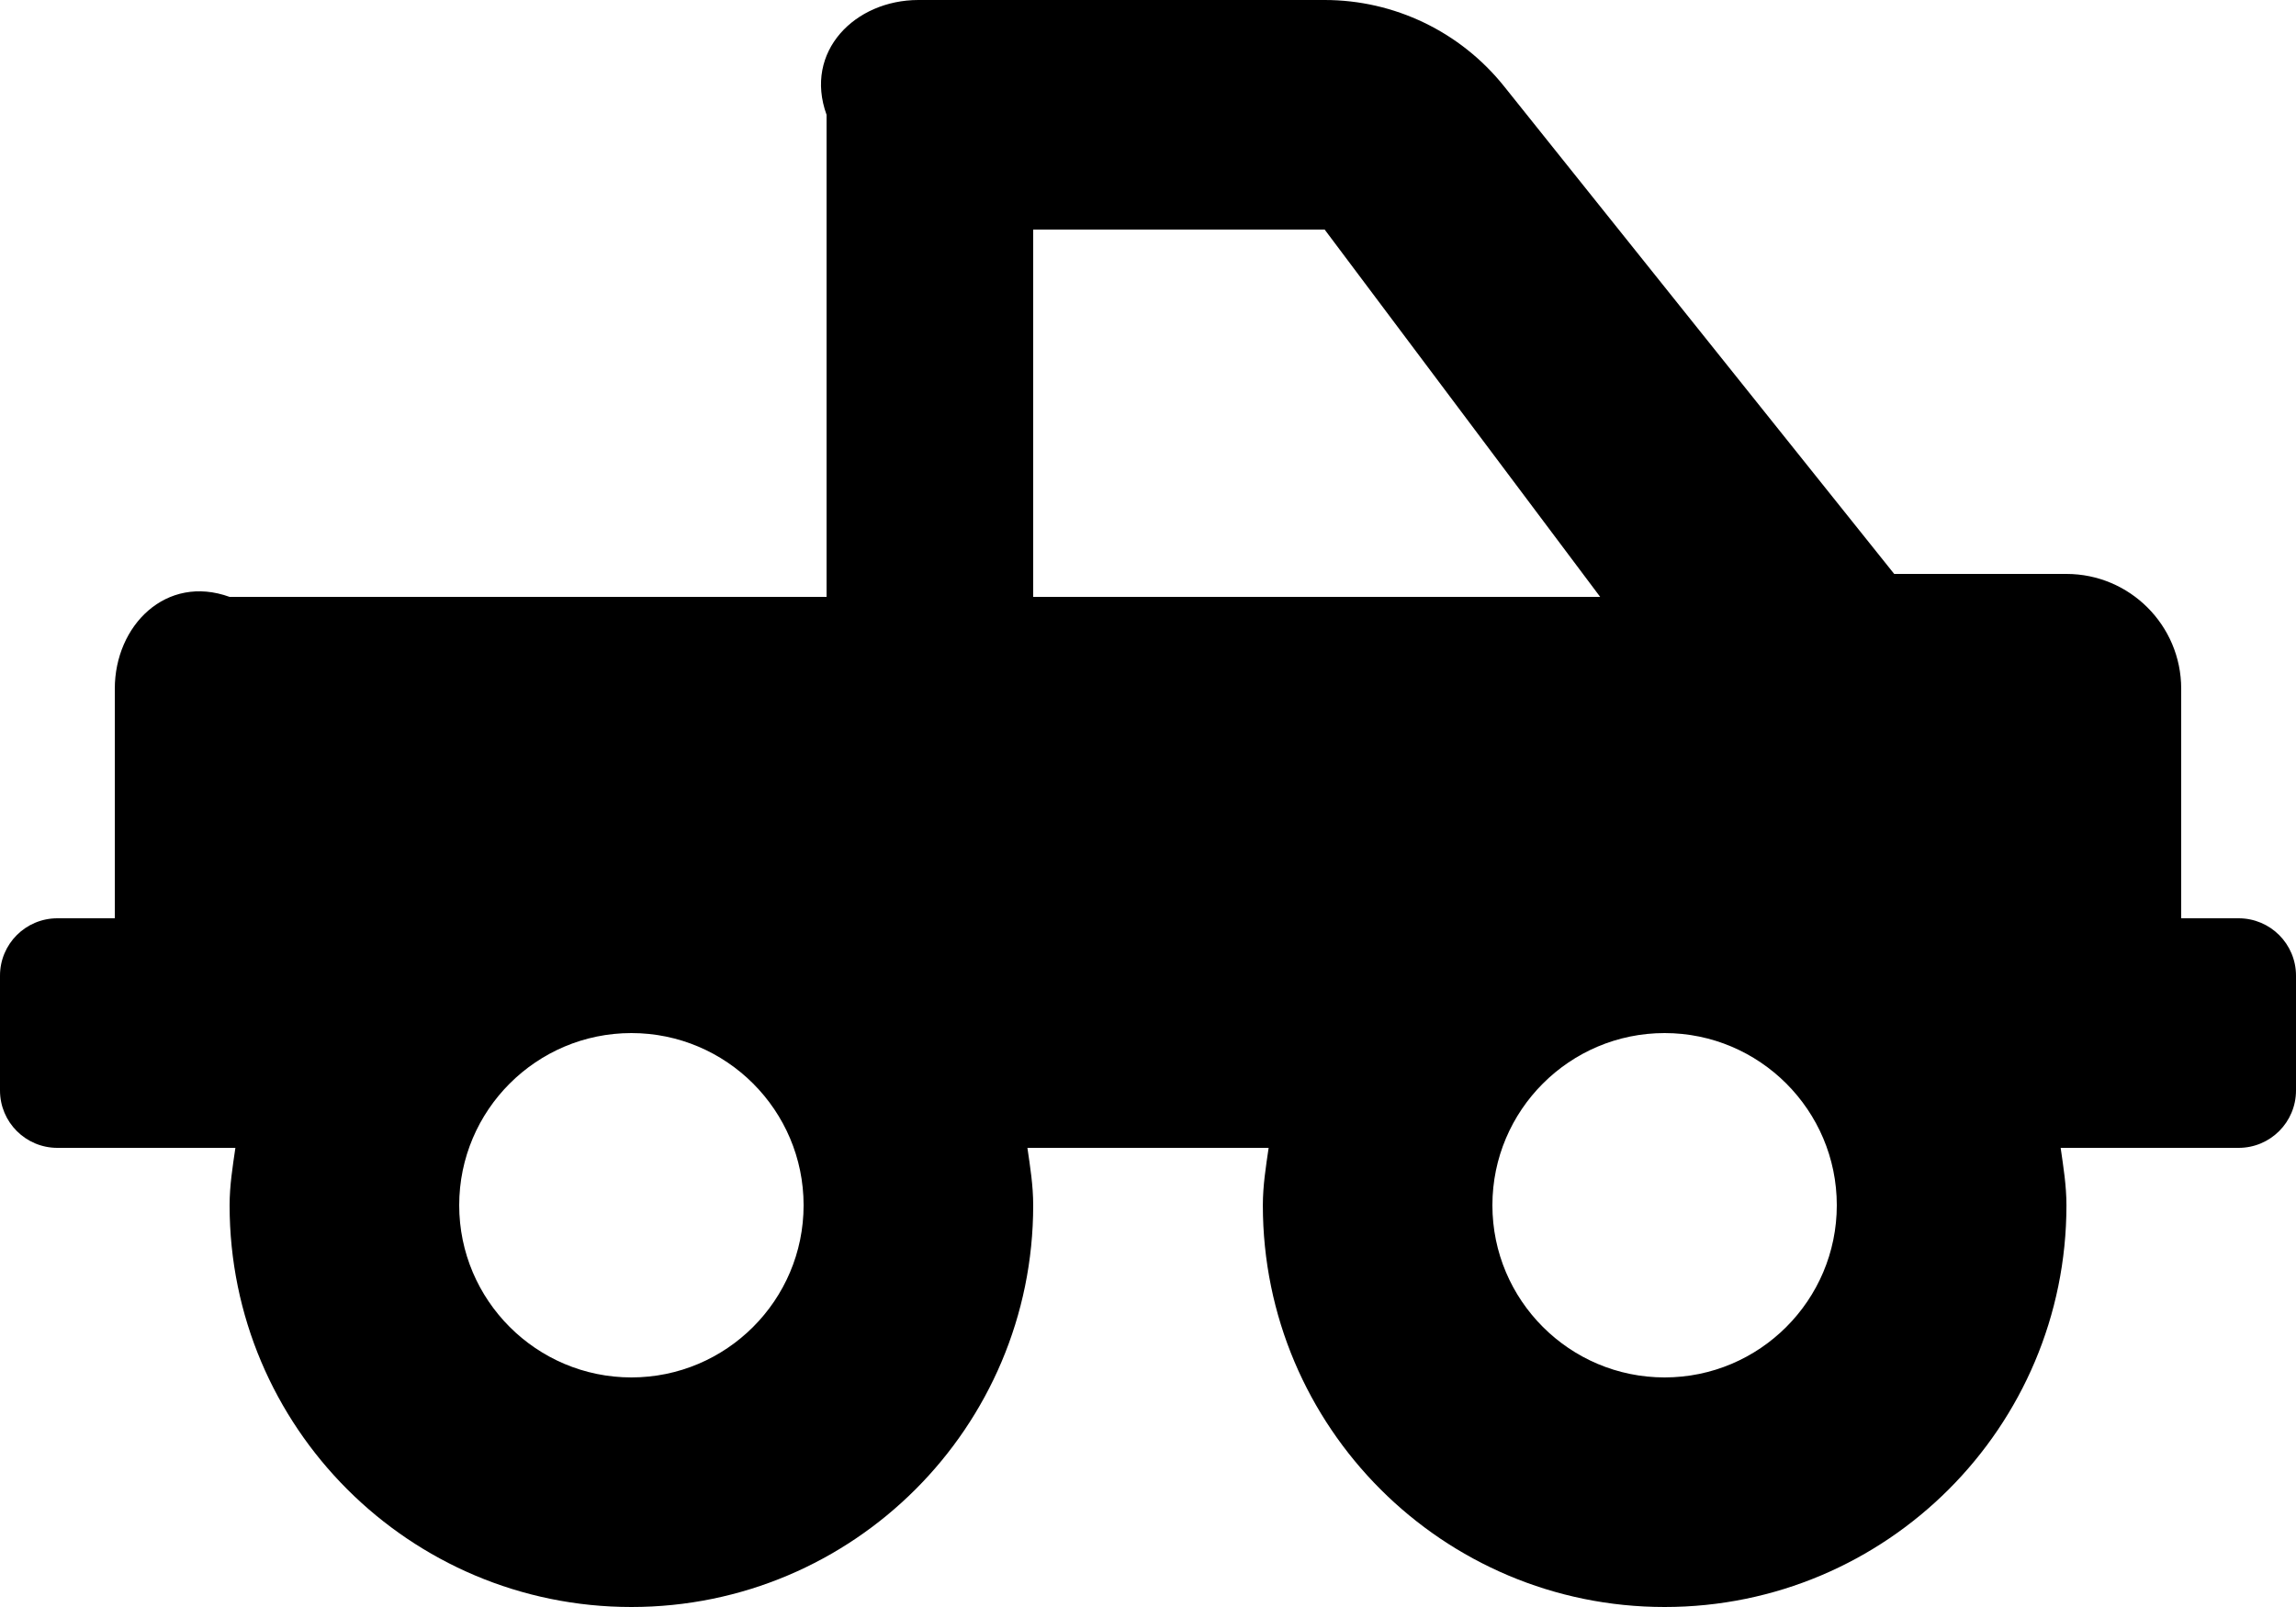 ﻿<?xml version="1.0" encoding="utf-8"?>
<svg version="1.1" xmlns:xlink="http://www.w3.org/1999/xlink" width="50px" height="35px" xmlns="http://www.w3.org/2000/svg">
  <defs>
    <pattern id="BGPattern" patternUnits="userSpaceOnUse" alignment="0 0" imageRepeat="None" />
    <mask fill="white" id="Clip2101">
      <path d="M 50 21.25  C 50 20.559  49.441 20  48.75 20  L 47.5 20  L 47.5 15  C 47.5 13.62  46.38 12.5  45 12.5  L 41.25 12.5  L 32.752 1.877  C 31.802 0.691  30.366 0  28.847 0  L 20 0  C 18.62 0  17.5 1.12  18 2.5  L 18 13  L 5 13  C 3.62 12.5  2.5 13.62  2.5 15  L 2.5 20  L 1.25 20  C 0.559 20  0 20.559  0 21.25  L 0 23.75  C 0 24.441  0.559 25  1.25 25  L 5.126 25  C 5.066 25.412  5 25.822  5 26.25  C 5 31.083  8.917 35  13.75 35  C 18.583 35  22.5 31.083  22.5 26.25  C 22.5 25.822  22.434 25.412  22.374 25  L 27.627 25  C 27.567 25.412  27.501 25.822  27.501 26.25  C 27.501 31.083  31.418 35  36.251 35  C 41.084 35  45.001 31.083  45.001 26.25  C 45.001 25.822  44.934 25.412  44.875 25  L 48.75 25  C 49.441 25  50 24.441  50 23.75  L 50 21.25  Z M 22.5 13  L 22.5 5  L 28.847 5  L 34.847 13  L 22.5 13  Z M 17.5 26.25  C 17.5 28.318  15.818 30  13.75 30  C 11.682 30  10 28.318  10 26.25  C 10 24.182  11.682 22.5  13.75 22.5  C 15.818 22.5  17.5 24.182  17.5 26.25  Z M 40 26.25  C 40 28.318  38.318 30  36.25 30  C 34.182 30  32.5 28.318  32.5 26.25  C 32.5 24.182  34.182 22.5  36.25 22.5  C 38.318 22.5  40 24.182  40 26.25  Z " fill-rule="evenodd" />
    </mask>
  </defs>
  <g>
    <path d="M 50 21.25  C 50 20.559  49.441 20  48.75 20  L 47.5 20  L 47.5 15  C 47.5 13.62  46.38 12.5  45 12.5  L 41.25 12.5  L 32.752 1.877  C 31.802 0.691  30.366 0  28.847 0  L 20 0  C 18.62 0  17.5 1.12  18 2.5  L 18 13  L 5 13  C 3.62 12.5  2.5 13.62  2.5 15  L 2.5 20  L 1.25 20  C 0.559 20  0 20.559  0 21.25  L 0 23.75  C 0 24.441  0.559 25  1.25 25  L 5.126 25  C 5.066 25.412  5 25.822  5 26.25  C 5 31.083  8.917 35  13.75 35  C 18.583 35  22.5 31.083  22.5 26.25  C 22.5 25.822  22.434 25.412  22.374 25  L 27.627 25  C 27.567 25.412  27.501 25.822  27.501 26.25  C 27.501 31.083  31.418 35  36.251 35  C 41.084 35  45.001 31.083  45.001 26.25  C 45.001 25.822  44.934 25.412  44.875 25  L 48.75 25  C 49.441 25  50 24.441  50 23.75  L 50 21.25  Z M 22.5 13  L 22.5 5  L 28.847 5  L 34.847 13  L 22.5 13  Z M 17.5 26.25  C 17.5 28.318  15.818 30  13.75 30  C 11.682 30  10 28.318  10 26.25  C 10 24.182  11.682 22.5  13.75 22.5  C 15.818 22.5  17.5 24.182  17.5 26.25  Z M 40 26.25  C 40 28.318  38.318 30  36.25 30  C 34.182 30  32.5 28.318  32.5 26.25  C 32.5 24.182  34.182 22.5  36.25 22.5  C 38.318 22.5  40 24.182  40 26.25  Z " fill-rule="nonzero" fill="rgba(0, 0, 0, 1)" stroke="none" class="fill" />
    <path d="M 50 21.25  C 50 20.559  49.441 20  48.75 20  L 47.5 20  L 47.5 15  C 47.5 13.62  46.38 12.5  45 12.5  L 41.25 12.5  L 32.752 1.877  C 31.802 0.691  30.366 0  28.847 0  L 20 0  C 18.62 0  17.5 1.12  18 2.5  L 18 13  L 5 13  C 3.62 12.5  2.5 13.62  2.5 15  L 2.5 20  L 1.25 20  C 0.559 20  0 20.559  0 21.25  L 0 23.75  C 0 24.441  0.559 25  1.25 25  L 5.126 25  C 5.066 25.412  5 25.822  5 26.25  C 5 31.083  8.917 35  13.75 35  C 18.583 35  22.5 31.083  22.5 26.25  C 22.5 25.822  22.434 25.412  22.374 25  L 27.627 25  C 27.567 25.412  27.501 25.822  27.501 26.25  C 27.501 31.083  31.418 35  36.251 35  C 41.084 35  45.001 31.083  45.001 26.25  C 45.001 25.822  44.934 25.412  44.875 25  L 48.75 25  C 49.441 25  50 24.441  50 23.75  L 50 21.25  Z " stroke-width="0" stroke-dasharray="0" stroke="rgba(255, 255, 255, 0)" fill="none" class="stroke" mask="url(#Clip2101)" />
    <path d="M 22.5 13  L 22.5 5  L 28.847 5  L 34.847 13  L 22.5 13  Z " stroke-width="0" stroke-dasharray="0" stroke="rgba(255, 255, 255, 0)" fill="none" class="stroke" mask="url(#Clip2101)" />
    <path d="M 17.5 26.25  C 17.5 28.318  15.818 30  13.75 30  C 11.682 30  10 28.318  10 26.25  C 10 24.182  11.682 22.5  13.75 22.5  C 15.818 22.5  17.5 24.182  17.5 26.25  Z " stroke-width="0" stroke-dasharray="0" stroke="rgba(255, 255, 255, 0)" fill="none" class="stroke" mask="url(#Clip2101)" />
    <path d="M 40 26.25  C 40 28.318  38.318 30  36.25 30  C 34.182 30  32.5 28.318  32.5 26.25  C 32.5 24.182  34.182 22.5  36.25 22.5  C 38.318 22.5  40 24.182  40 26.25  Z " stroke-width="0" stroke-dasharray="0" stroke="rgba(255, 255, 255, 0)" fill="none" class="stroke" mask="url(#Clip2101)" />
  </g>
</svg>